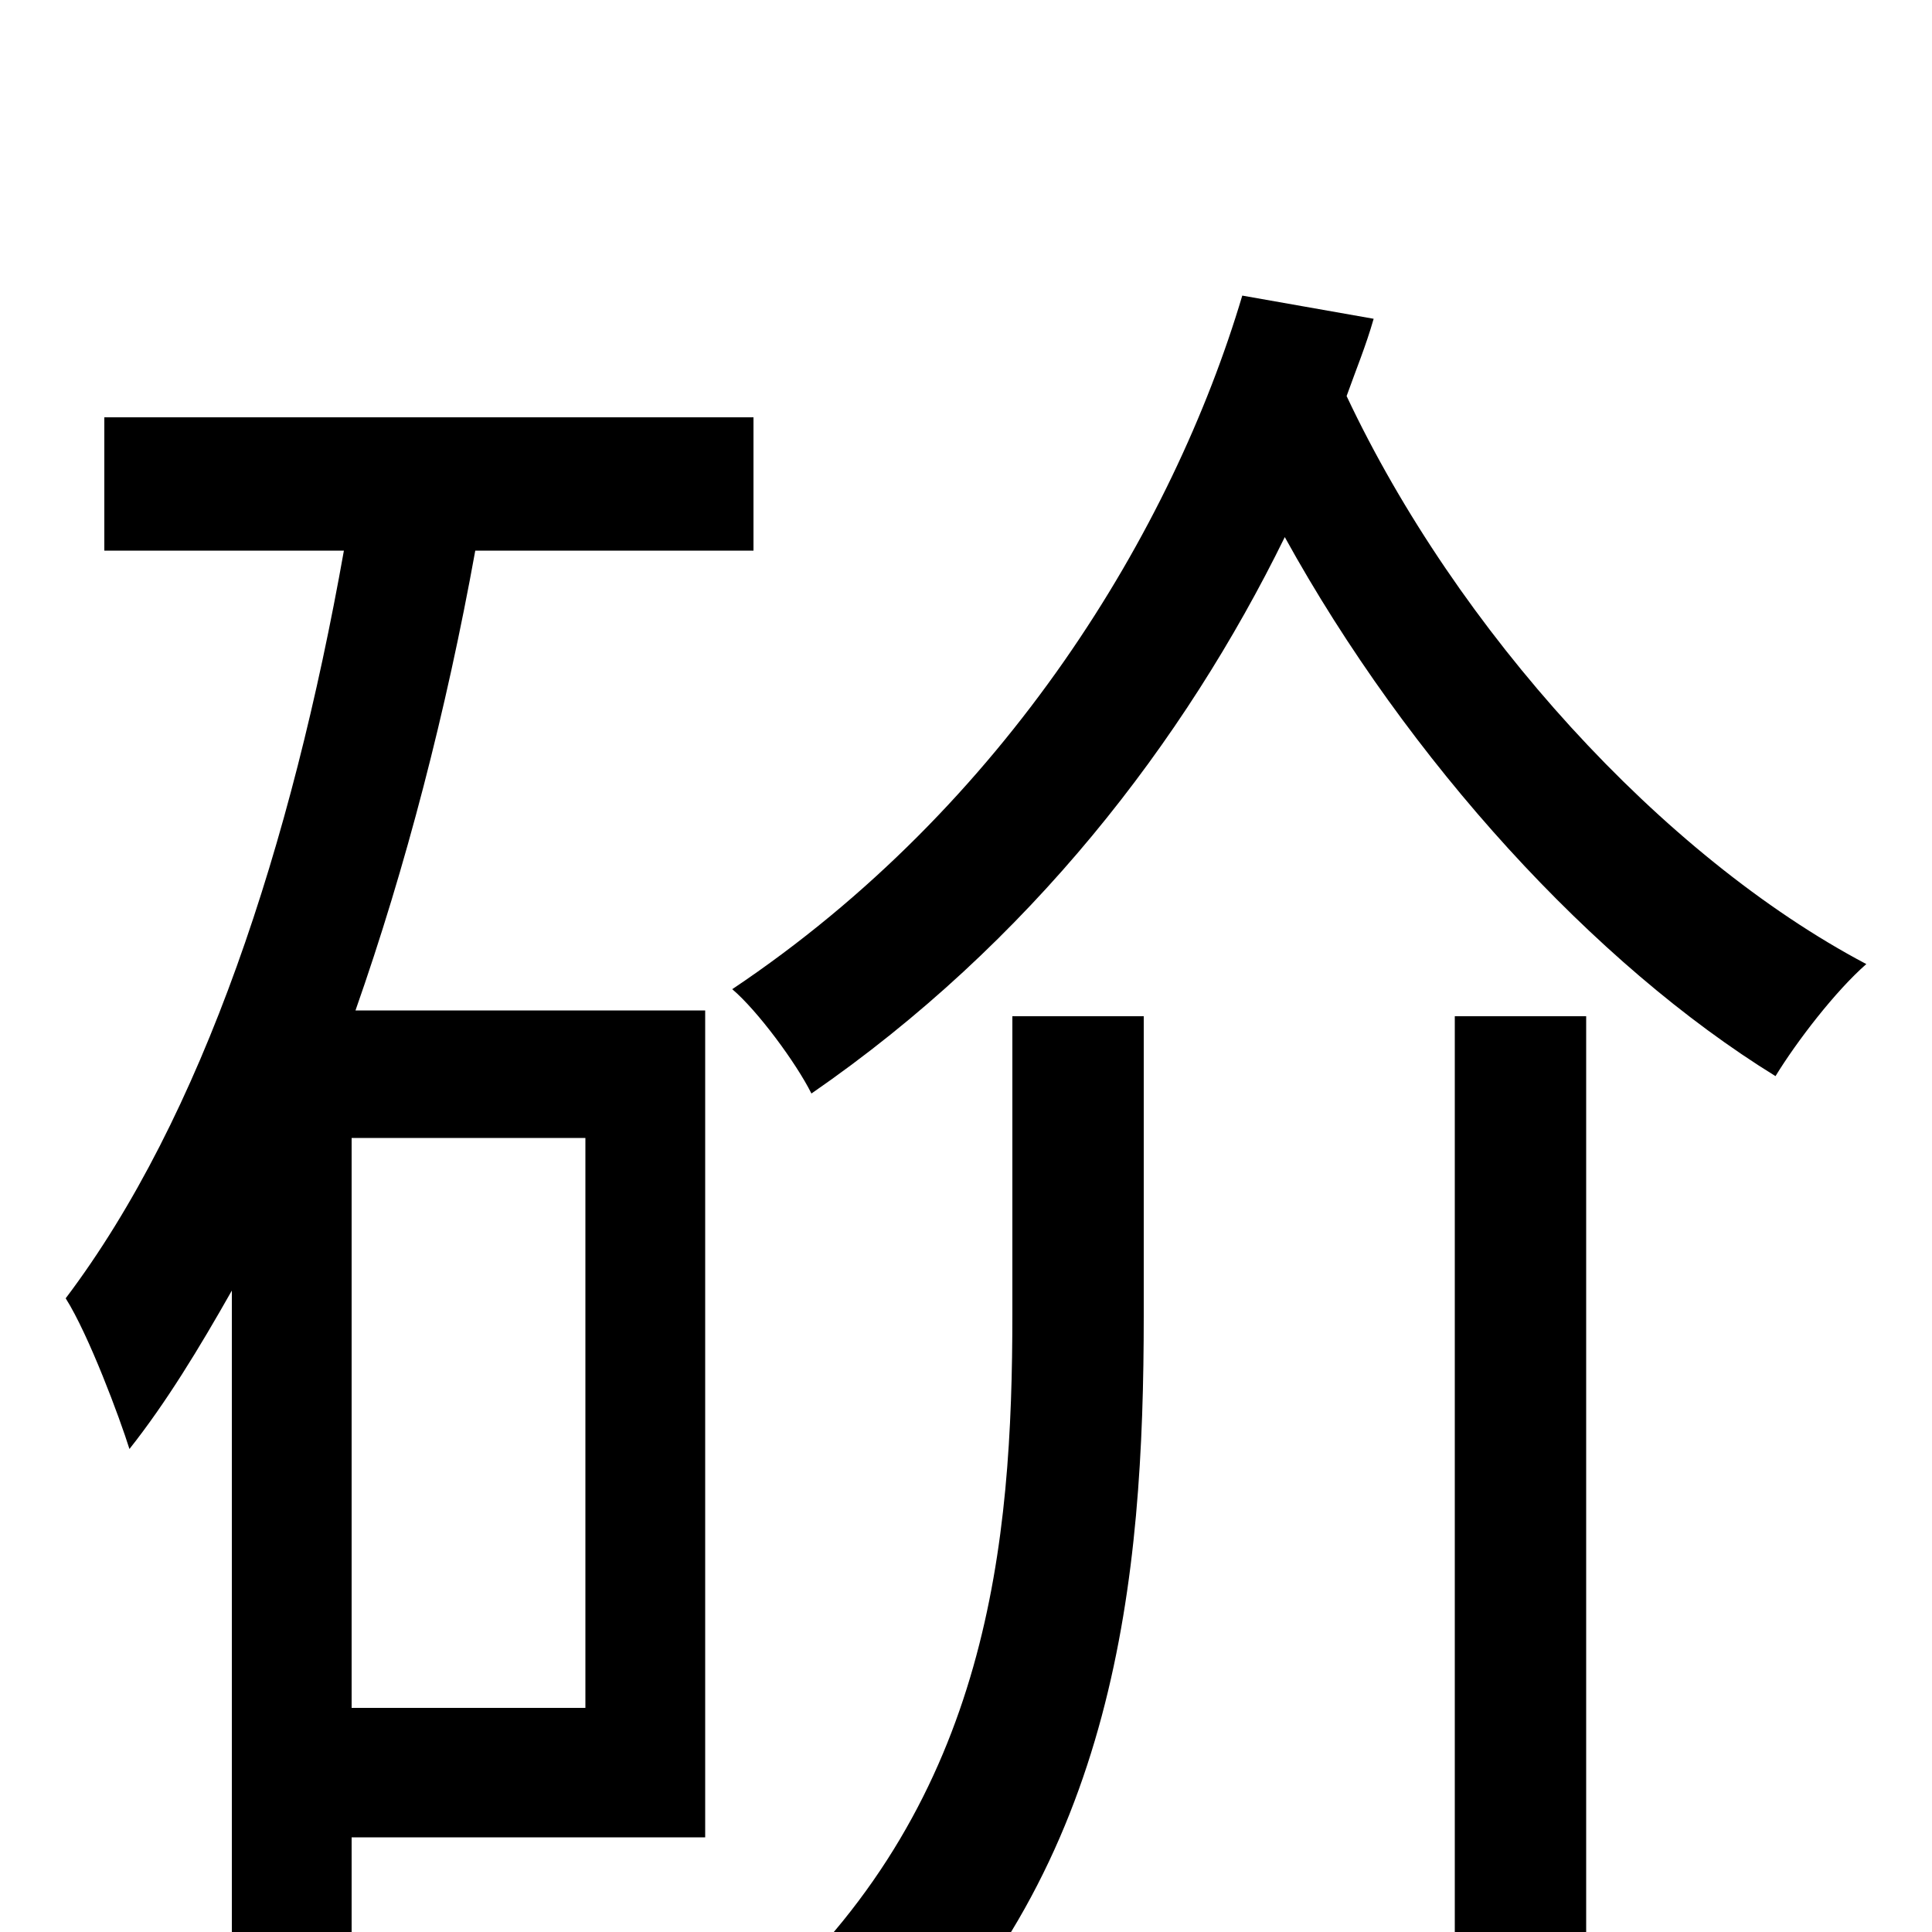 <svg xmlns="http://www.w3.org/2000/svg" viewBox="0 -1000 1000 1000">
	<path fill="#000000" d="M303 -116H182V-411H303ZM390 -715V-784H54V-715H178C151 -563 105 -422 34 -328C46 -309 62 -266 67 -250C86 -274 103 -302 120 -332V31H182V-49H365V-477H184C210 -551 231 -632 246 -715ZM524 -320C524 -201 512 -70 398 35C417 45 446 65 460 79C578 -35 592 -183 592 -319V-474H524ZM753 75H821V-474H753ZM643 -847C607 -726 521 -583 379 -488C392 -477 412 -450 420 -434C533 -512 613 -616 665 -722C729 -606 825 -501 919 -443C930 -461 950 -487 966 -501C860 -557 754 -674 697 -795C702 -809 707 -821 711 -835Z"/>
</svg>